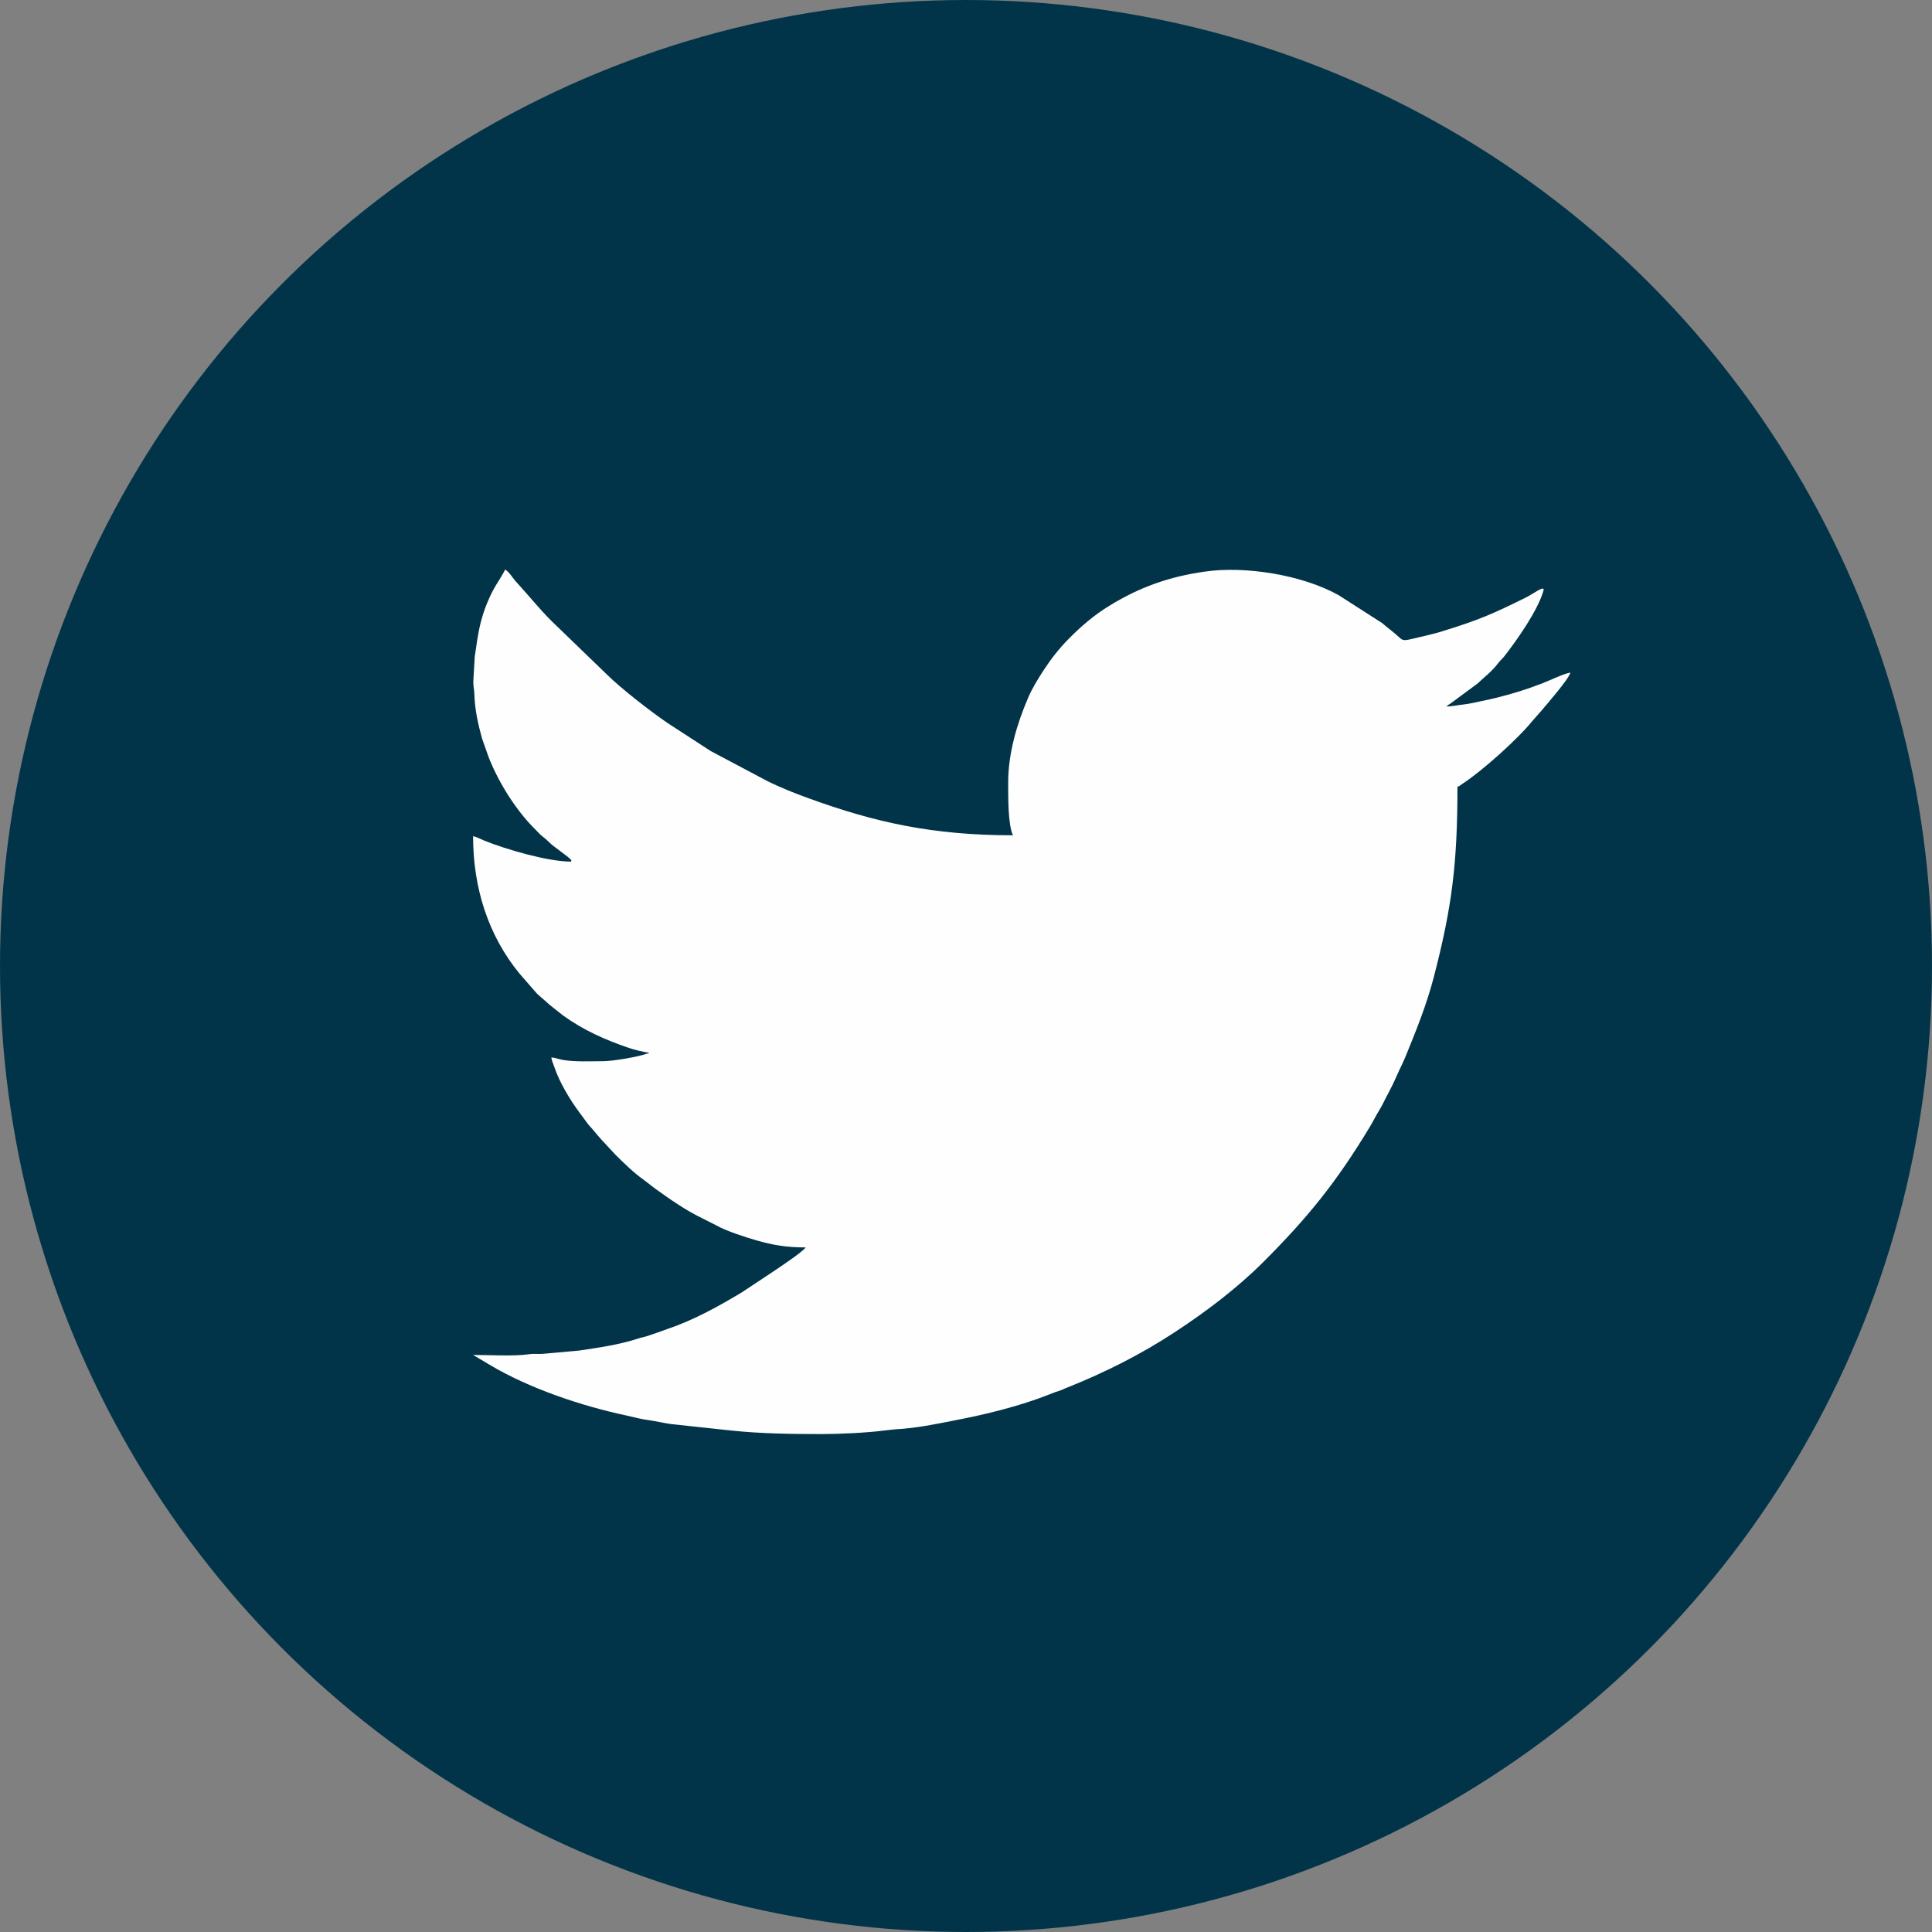 <?xml version="1.0" encoding="UTF-8"?>
<!DOCTYPE svg PUBLIC "-//W3C//DTD SVG 1.1//EN" "http://www.w3.org/Graphics/SVG/1.1/DTD/svg11.dtd">
<!-- Creator: CorelDRAW 2017 -->
<svg xmlns="http://www.w3.org/2000/svg" xml:space="preserve" width="35.335mm" height="35.335mm" version="1.1" style="shape-rendering:geometricPrecision; text-rendering:geometricPrecision; image-rendering:optimizeQuality; fill-rule:evenodd; clip-rule:evenodd"
viewBox="0 0 92.54 92.54"
 xmlns:xlink="http://www.w3.org/1999/xlink">
 <rect x="0" y="0" width="92.54" height="92.54" fill="#808080" stroke="none"/>
 <defs>
  <style type="text/css">
   <![CDATA[
    .fil1 {fill:#FEFEFE}
    .fil0 {fill:#023449}
   ]]>
  </style>
 </defs>
 <g id="Слой_x0020_1">
  <circle class="fil0" cx="46.27" cy="46.27" r="46.27"/>
  <path class="fil1" d="M27.35 41.27l0 0zm0 0c-1.12,0 -3.12,-0.59 -4.14,-1 -0.14,-0.06 -0.4,-0.19 -0.55,-0.22 0,2.49 0.73,4.76 2.22,6.58l0.82 0.94c0.06,0.07 0.07,0.07 0.14,0.13l0.41 0.36c0.01,0.01 0.02,0.01 0.02,0.02 0.01,0.01 0.02,0.01 0.02,0.02l0.35 0.28c0.12,0.09 0.2,0.16 0.33,0.26 0.97,0.7 2,1.16 3.14,1.55 0.23,0.08 0.73,0.21 0.99,0.23 -0.01,0.01 -0.03,0 -0.03,0.01 -0.02,0.06 -0,0.01 -0.06,0.03 -0.45,0.17 -1.68,0.37 -2.12,0.37 -0.63,-0 -1.31,0.04 -1.93,-0.06 -0.17,-0.03 -0.37,-0.11 -0.55,-0.12 0.01,0.15 0.1,0.32 0.15,0.48 0.23,0.69 0.74,1.55 1.19,2.15l0.42 0.57c0.07,0.09 0.09,0.1 0.17,0.19 0.22,0.26 0.38,0.46 0.61,0.7l0.52 0.56c0.38,0.38 0.9,0.89 1.36,1.21l0.56 0.43c0.71,0.51 1.45,1.03 2.24,1.41l0.69 0.35c0.48,0.27 1.38,0.56 1.94,0.72 0.74,0.21 1.39,0.33 2.33,0.33 -0.16,0.23 -1.21,0.92 -1.5,1.12l-1.57 1.04c-1.12,0.67 -2.27,1.31 -3.53,1.74 -0.34,0.12 -0.63,0.23 -0.97,0.34 -0.15,0.05 -0.33,0.08 -0.5,0.14 -0.87,0.28 -1.83,0.42 -2.78,0.56l-1.78 0.16c-0.23,0.01 -0.44,-0.02 -0.66,0.02 -0.64,0.1 -1.91,0.03 -2.64,0.03l0.79 0.47c1.89,1.13 4.39,1.97 6.55,2.43 0.33,0.07 0.66,0.17 1.05,0.22 0.36,0.05 0.68,0.13 1.08,0.19l2.89 0.31c1.41,0.15 2.9,0.17 4.34,0.17 0.83,0 2.15,-0.06 2.99,-0.17 0.19,-0.02 0.42,-0.05 0.57,-0.06 0.94,-0.05 1.87,-0.24 2.78,-0.42 1.47,-0.28 3.12,-0.68 4.54,-1.24 0.19,-0.07 0.26,-0.11 0.46,-0.17 0.2,-0.06 0.26,-0.11 0.45,-0.18 1.8,-0.72 3.5,-1.58 5.09,-2.62 1.51,-0.99 3,-2.11 4.28,-3.39 2.1,-2.1 3.48,-3.79 5.09,-6.46 0.16,-0.26 0.29,-0.54 0.46,-0.81 0.17,-0.28 0.28,-0.54 0.44,-0.83 0.16,-0.3 0.27,-0.53 0.41,-0.85 0.13,-0.3 0.28,-0.58 0.41,-0.9 0.49,-1.2 1,-2.45 1.35,-3.8 0.86,-3.32 1.13,-5.39 1.13,-9.11 0.16,-0.04 0.07,-0.03 0.2,-0.11 0.99,-0.64 2.71,-2.19 3.4,-3.05l0.38 -0.43c0.28,-0.33 1.35,-1.56 1.43,-1.87 -0.26,0.02 -1.07,0.41 -1.37,0.52 -0.72,0.28 -1.4,0.49 -2.16,0.68 -0.28,0.07 -0.48,0.11 -0.77,0.17 -0.27,0.06 -0.53,0.12 -0.79,0.15 -0.29,0.03 -0.57,0.1 -0.85,0.1 0.03,-0.03 0.01,-0.01 0.07,-0.06 0.06,-0.04 0.06,-0.04 0.11,-0.07l1.3 -0.96c0.33,-0.31 0.7,-0.59 0.98,-0.96 0.12,-0.16 0.2,-0.21 0.32,-0.36 0.62,-0.8 1.6,-2.19 1.87,-3.14 0.08,-0.29 -0.46,0.14 -0.84,0.33 -1.6,0.79 -2.21,1.06 -3.95,1.6 -0.19,0.06 -0.32,0.1 -0.53,0.15 -0.19,0.04 -0.37,0.1 -0.58,0.14 -1.07,0.25 -0.7,0.22 -1.42,-0.33 -0.13,-0.1 -0.26,-0.21 -0.4,-0.33l-2.09 -1.34c-1.75,-0.98 -4.49,-1.41 -6.41,-1.13 -1.7,0.24 -3.12,0.74 -4.58,1.64 -0.72,0.44 -1.35,0.98 -1.94,1.58 -0.46,0.46 -0.87,0.99 -1.22,1.53 -0.27,0.42 -0.55,0.87 -0.74,1.33 -0.53,1.24 -0.93,2.61 -0.94,3.98 -0,0.79 -0.01,2.07 0.23,2.57 -3.85,0 -6.62,-0.62 -9.78,-1.77 -0.67,-0.24 -1.37,-0.52 -2.01,-0.84l-2.68 -1.42 -2.08 -1.35c-0.83,-0.57 -2.2,-1.63 -2.91,-2.33l-2.66 -2.57c-0.58,-0.58 -1.09,-1.22 -1.65,-1.83 -0.19,-0.2 -0.33,-0.47 -0.55,-0.62 -0.35,0.66 -0.51,0.75 -0.87,1.61 -0.11,0.26 -0.24,0.66 -0.31,0.95 -0.13,0.51 -0.2,1.07 -0.28,1.61l-0.07 1.19c-0,0.27 0.04,0.35 0.05,0.58 0.02,0.8 0.19,1.5 0.37,2.16l0.33 0.93c0.49,1.22 1.31,2.53 2.24,3.44 0.11,0.11 0.2,0.22 0.32,0.31 0.15,0.12 0.2,0.16 0.34,0.3 0.23,0.23 0.92,0.67 1.05,0.85z"/>
 </g>
</svg>
